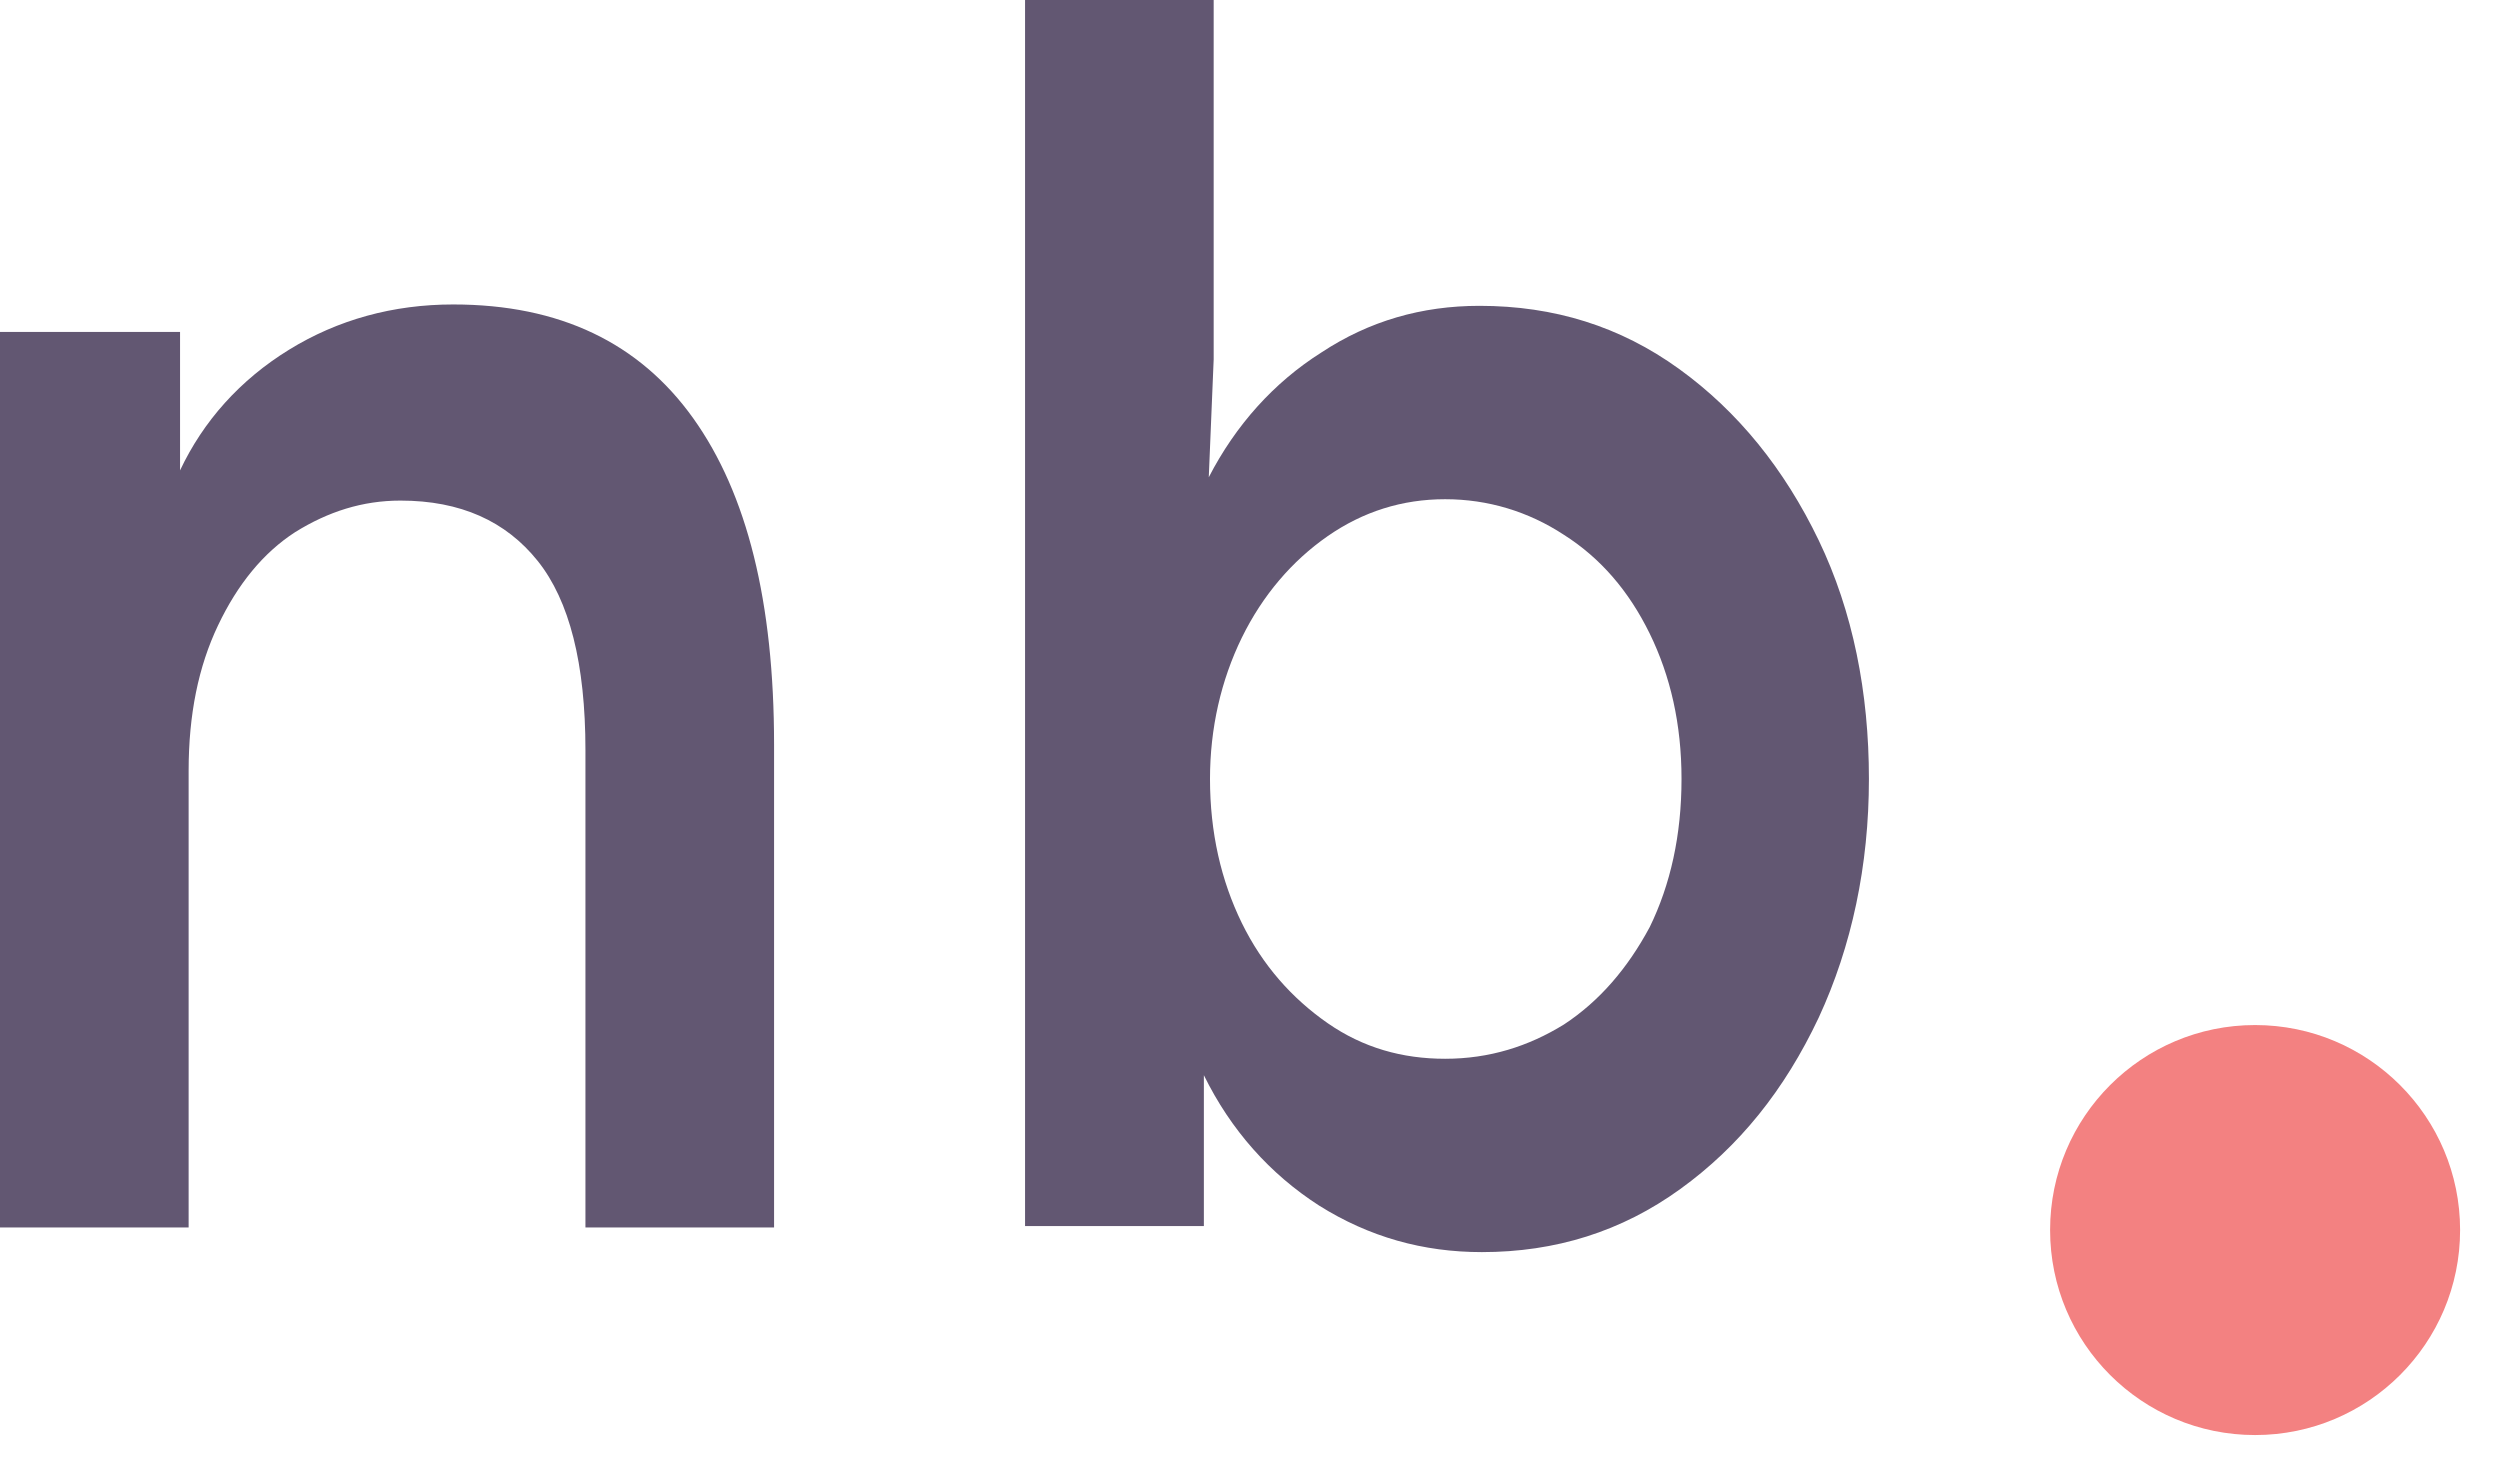 <svg width="51" height="30" viewBox="0 0 51 30" fill="none" xmlns="http://www.w3.org/2000/svg">
<path d="M3.673 6.743V9.596C4.148 8.589 4.897 7.75 5.897 7.134C6.896 6.519 8.021 6.211 9.245 6.211C11.419 6.211 13.043 6.994 14.142 8.533C15.242 10.072 15.791 12.282 15.791 15.192V25.04H11.943V15.304C11.943 13.541 11.618 12.254 10.969 11.443C10.319 10.631 9.395 10.212 8.17 10.212C7.396 10.212 6.696 10.436 6.022 10.855C5.372 11.275 4.847 11.918 4.448 12.758C4.048 13.597 3.848 14.576 3.848 15.723V25.04H0V6.771H3.673V6.743Z" fill="#625772"/>
<path d="M26.907 24.592C25.908 23.949 25.108 23.053 24.559 21.934V25.012H20.911V0H24.759V7.33L24.659 9.736C25.208 8.673 25.983 7.806 26.957 7.19C27.932 6.547 29.006 6.239 30.181 6.239C31.705 6.239 33.054 6.659 34.253 7.526C35.453 8.393 36.402 9.568 37.102 11.023C37.801 12.478 38.126 14.129 38.126 15.891C38.126 17.654 37.776 19.304 37.102 20.759C36.402 22.242 35.478 23.389 34.278 24.256C33.079 25.124 31.73 25.543 30.23 25.543C29.031 25.543 27.932 25.236 26.907 24.592ZM31.905 20.899C32.629 20.424 33.204 19.752 33.654 18.913C34.078 18.045 34.303 17.038 34.303 15.891C34.303 14.772 34.078 13.793 33.654 12.925C33.229 12.058 32.654 11.387 31.905 10.911C31.18 10.435 30.355 10.184 29.481 10.184C28.606 10.184 27.807 10.435 27.082 10.939C26.358 11.443 25.758 12.142 25.333 13.009C24.909 13.877 24.684 14.856 24.684 15.891C24.684 16.982 24.909 17.962 25.333 18.829C25.758 19.696 26.358 20.367 27.082 20.871C27.807 21.375 28.606 21.599 29.481 21.599C30.381 21.599 31.18 21.347 31.905 20.899Z" fill="#625772"/>
<path d="M46.004 29.275C48.313 29.275 50.186 27.403 50.186 25.093C50.186 22.783 48.313 20.911 46.004 20.911C43.694 20.911 41.822 22.783 41.822 25.093C41.822 27.403 43.694 29.275 46.004 29.275Z" fill="#F38181"/>
</svg>
